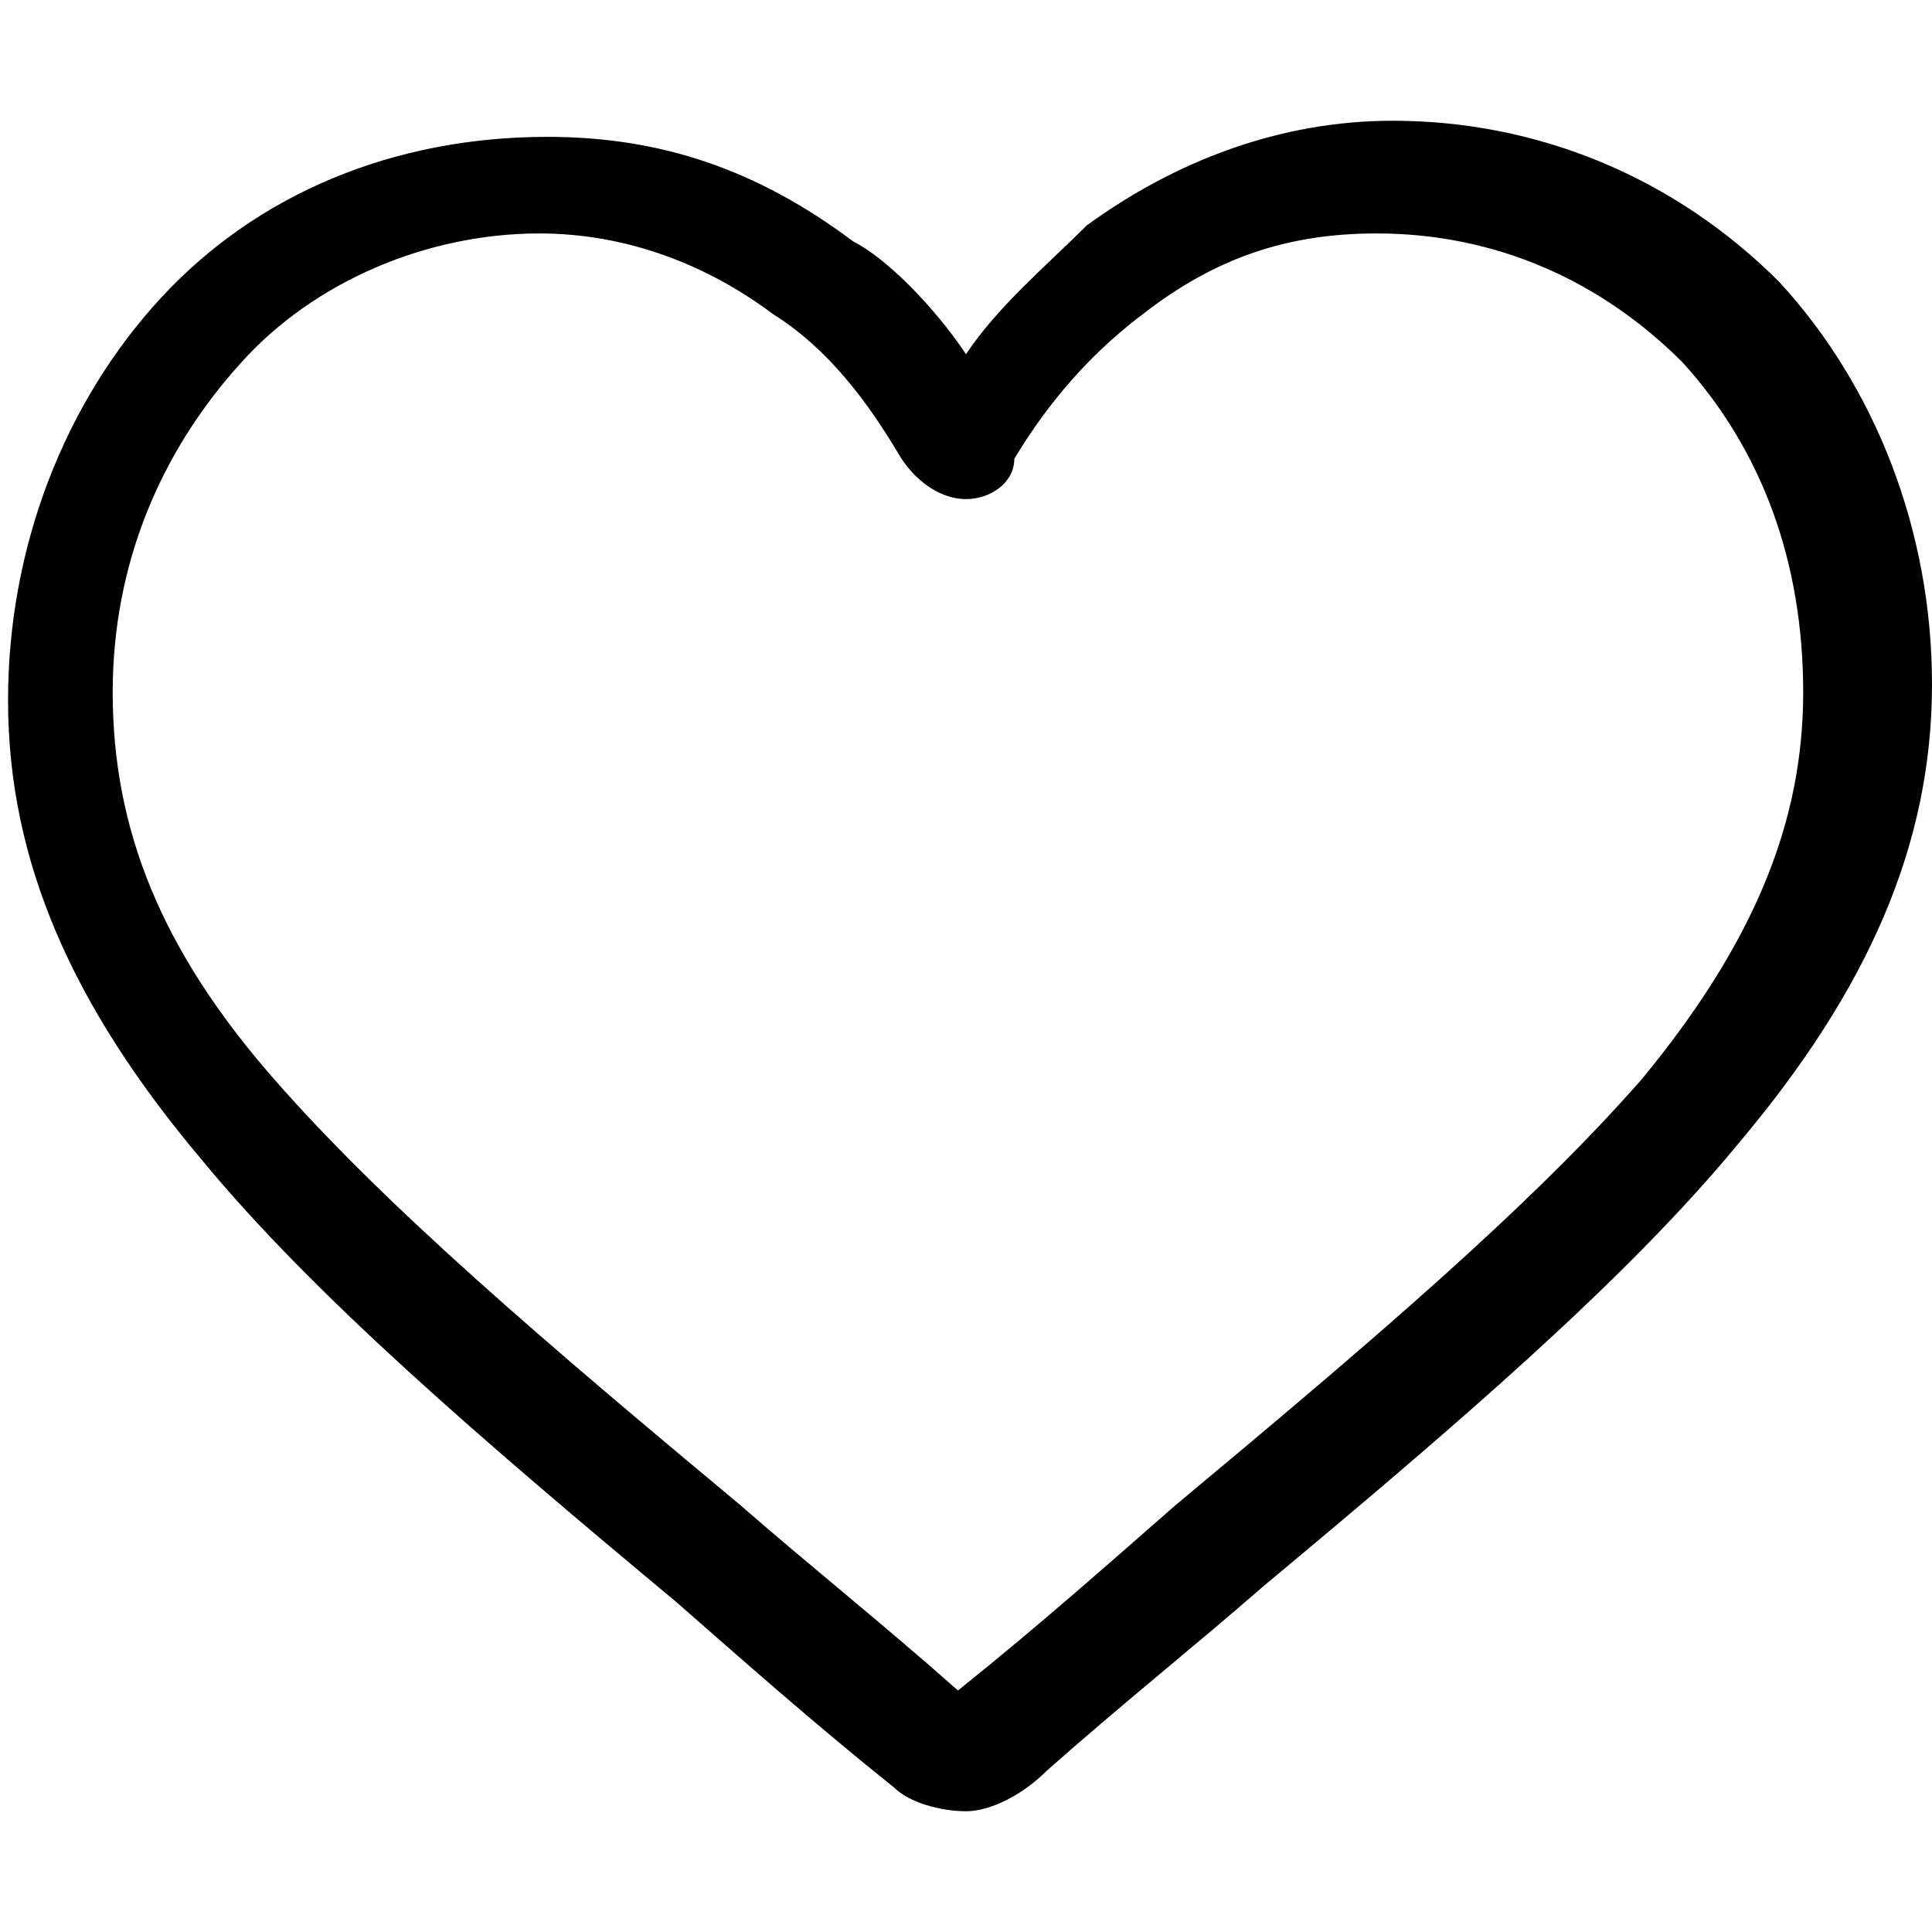 <?xml version="1.0" encoding="utf-8"?>
<!-- Generator: Adobe Illustrator 19.2.1, SVG Export Plug-In . SVG Version: 6.00 Build 0)  -->
<svg version="1.1" id="Слой_1" xmlns="http://www.w3.org/2000/svg" xmlns:xlink="http://www.w3.org/1999/xlink" x="0px" y="0px"
	 viewBox="0 0 24 24" style="enable-background:new 0 0 24 24;" xml:space="preserve">
<style type="text/css">
	.st0{fill:#333A57;}
</style>
<path d="M12,22.5c-0.3,0-0.7-0.1-0.9-0.3c-1-0.8-1.9-1.6-2.7-2.3l0,0c-2.4-2-4.5-3.8-5.9-5.5c-1.6-1.9-2.4-3.7-2.4-5.7c0-1.9,0.7-3.7,1.9-5c1.2-1.3,2.9-2,4.8-2c1.4,0,2.6,0.4,3.8,1.3C11,3.2,11.6,3.8,12,4.4c0.4-0.6,1-1.1,1.5-1.6c1.1-0.8,2.4-1.3,3.8-1.3c1.8,0,3.5,0.7,4.8,2c1.2,1.3,1.9,3.1,1.9,5c0,2-0.8,3.8-2.4,5.7c-1.4,1.7-3.5,3.5-5.9,5.5c-0.8,0.7-1.8,1.5-2.7,2.3C12.7,22.3,12.3,22.5,12,22.5z M6.7,2.9C5.3,2.9,3.9,3.5,3,4.5C2,5.6,1.4,7,1.4,8.6c0,1.7,0.6,3.2,2,4.8c1.4,1.6,3.4,3.3,5.8,5.3l0,0c0.8,0.7,1.8,1.5,2.7,2.3c1-0.8,1.9-1.6,2.7-2.3c2.4-2,4.4-3.7,5.8-5.3c1.4-1.7,2-3.2,2-4.8c0-1.6-0.5-3-1.5-4.1c-1-1-2.3-1.6-3.8-1.6c-1.1,0-2,0.3-2.9,1c-0.8,0.6-1.3,1.3-1.6,1.8C12.6,6,12.3,6.2,12,6.2S11.4,6,11.2,5.7c-0.3-0.5-0.8-1.3-1.6-1.8C8.8,3.3,7.8,2.9,6.7,2.9z"/>
</svg>
